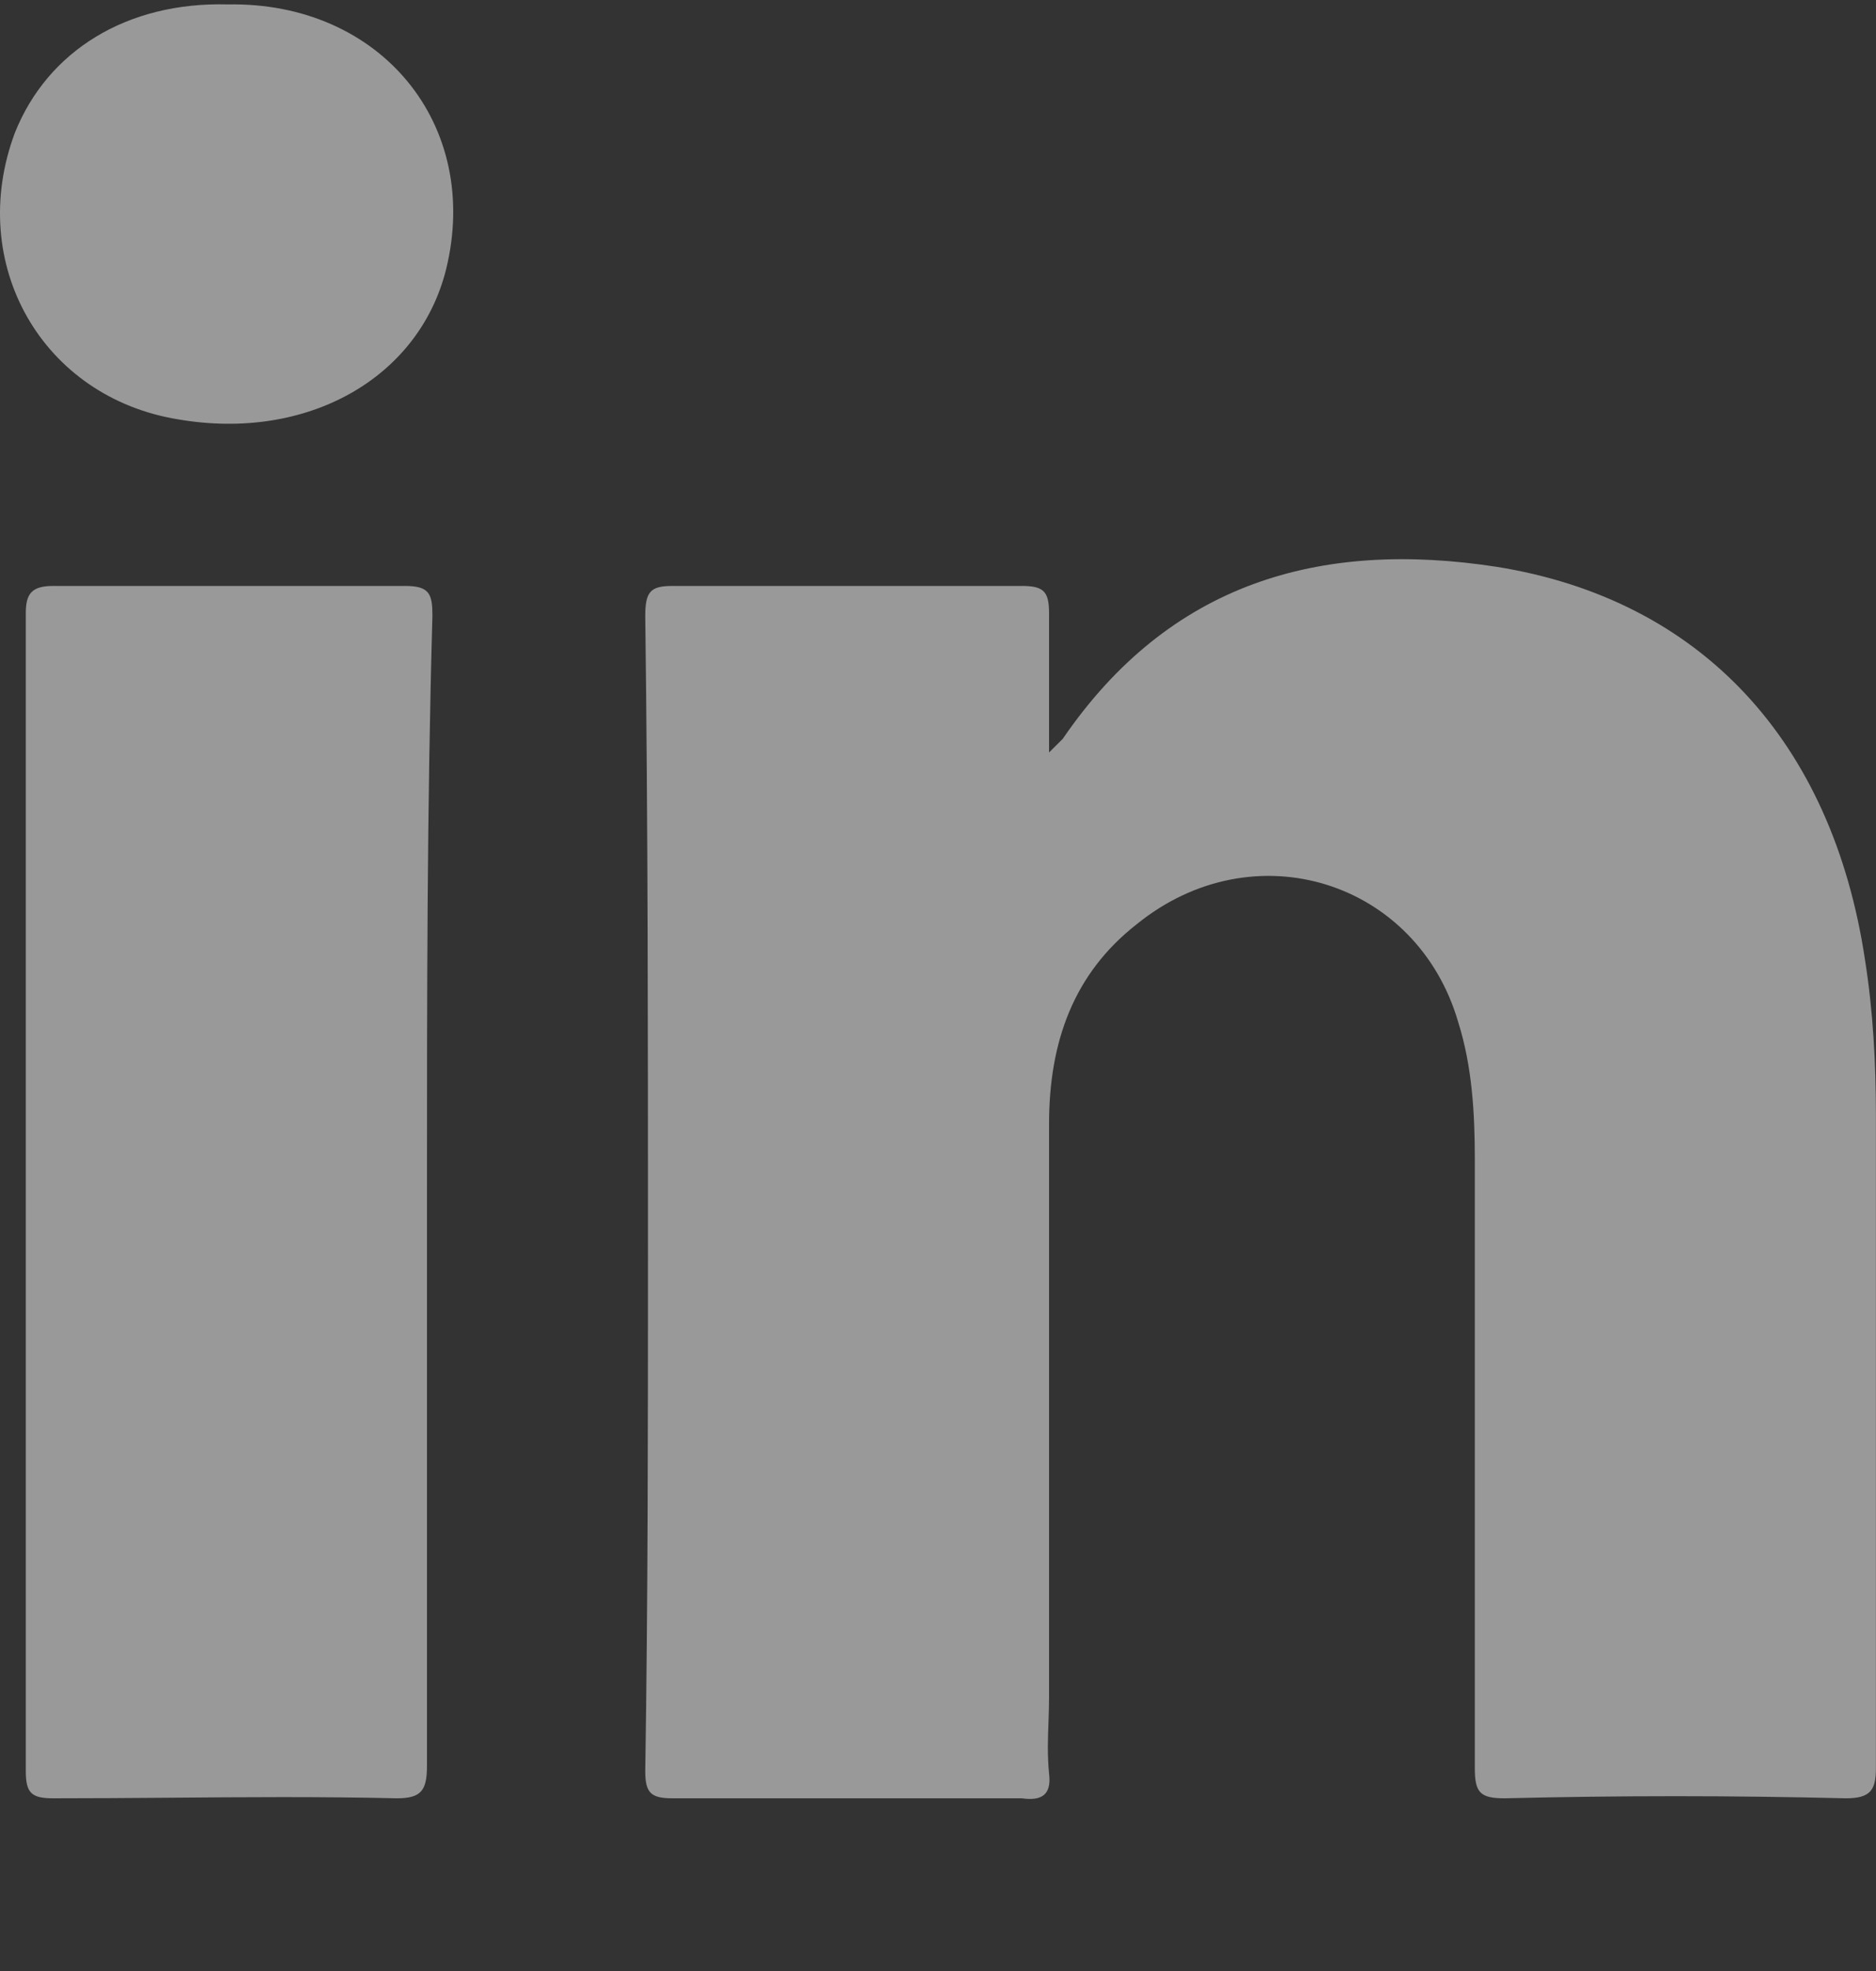 <svg width="20" height="21" viewBox="0 0 20 21" fill="none" xmlns="http://www.w3.org/2000/svg">
<rect x="0" y="0" width="20" height="21" fill="#333333" stroke="none"/>
<path fill-rule="evenodd" clip-rule="evenodd" d="M1.905 4.469C3.272 4.702 4.465 4.033 4.756 2.869C5.134 1.327 4.058 0.018 2.429 0.047C1.352 0.018 0.508 0.542 0.159 1.414C-0.364 2.811 0.45 4.236 1.905 4.469ZM19.679 19.16C18.457 19.13 17.265 19.13 16.043 19.16C15.781 19.16 15.723 19.101 15.723 18.84V12.352C15.723 11.857 15.694 11.363 15.548 10.897C15.112 9.385 13.366 8.832 12.115 9.85C11.446 10.374 11.184 11.101 11.184 11.974V18.083C11.184 18.169 11.181 18.256 11.178 18.343C11.171 18.52 11.165 18.703 11.184 18.898C11.213 19.13 11.097 19.189 10.893 19.16H7.17C6.937 19.16 6.879 19.101 6.879 18.869C6.908 17.036 6.908 15.203 6.908 13.341C6.908 11.072 6.908 8.803 6.879 6.563C6.879 6.301 6.937 6.243 7.17 6.243H10.893C11.126 6.243 11.184 6.301 11.184 6.534V8.017L11.33 7.872C12.464 6.214 14.064 5.748 15.955 6.039C18.137 6.388 19.534 7.901 19.883 10.228C19.97 10.781 19.999 11.334 19.999 11.886V18.84C19.999 19.072 19.941 19.16 19.679 19.16ZM4.552 12.702V18.811C4.552 19.073 4.494 19.16 4.232 19.16C3.417 19.141 2.603 19.147 1.788 19.154C1.381 19.157 0.974 19.16 0.566 19.16C0.334 19.16 0.275 19.102 0.275 18.869V6.534C0.275 6.33 0.334 6.243 0.566 6.243H4.319C4.581 6.243 4.61 6.33 4.61 6.563C4.552 8.6 4.552 10.636 4.552 12.702Z" fill="white" fill-opacity="0.5"/>
</svg>

